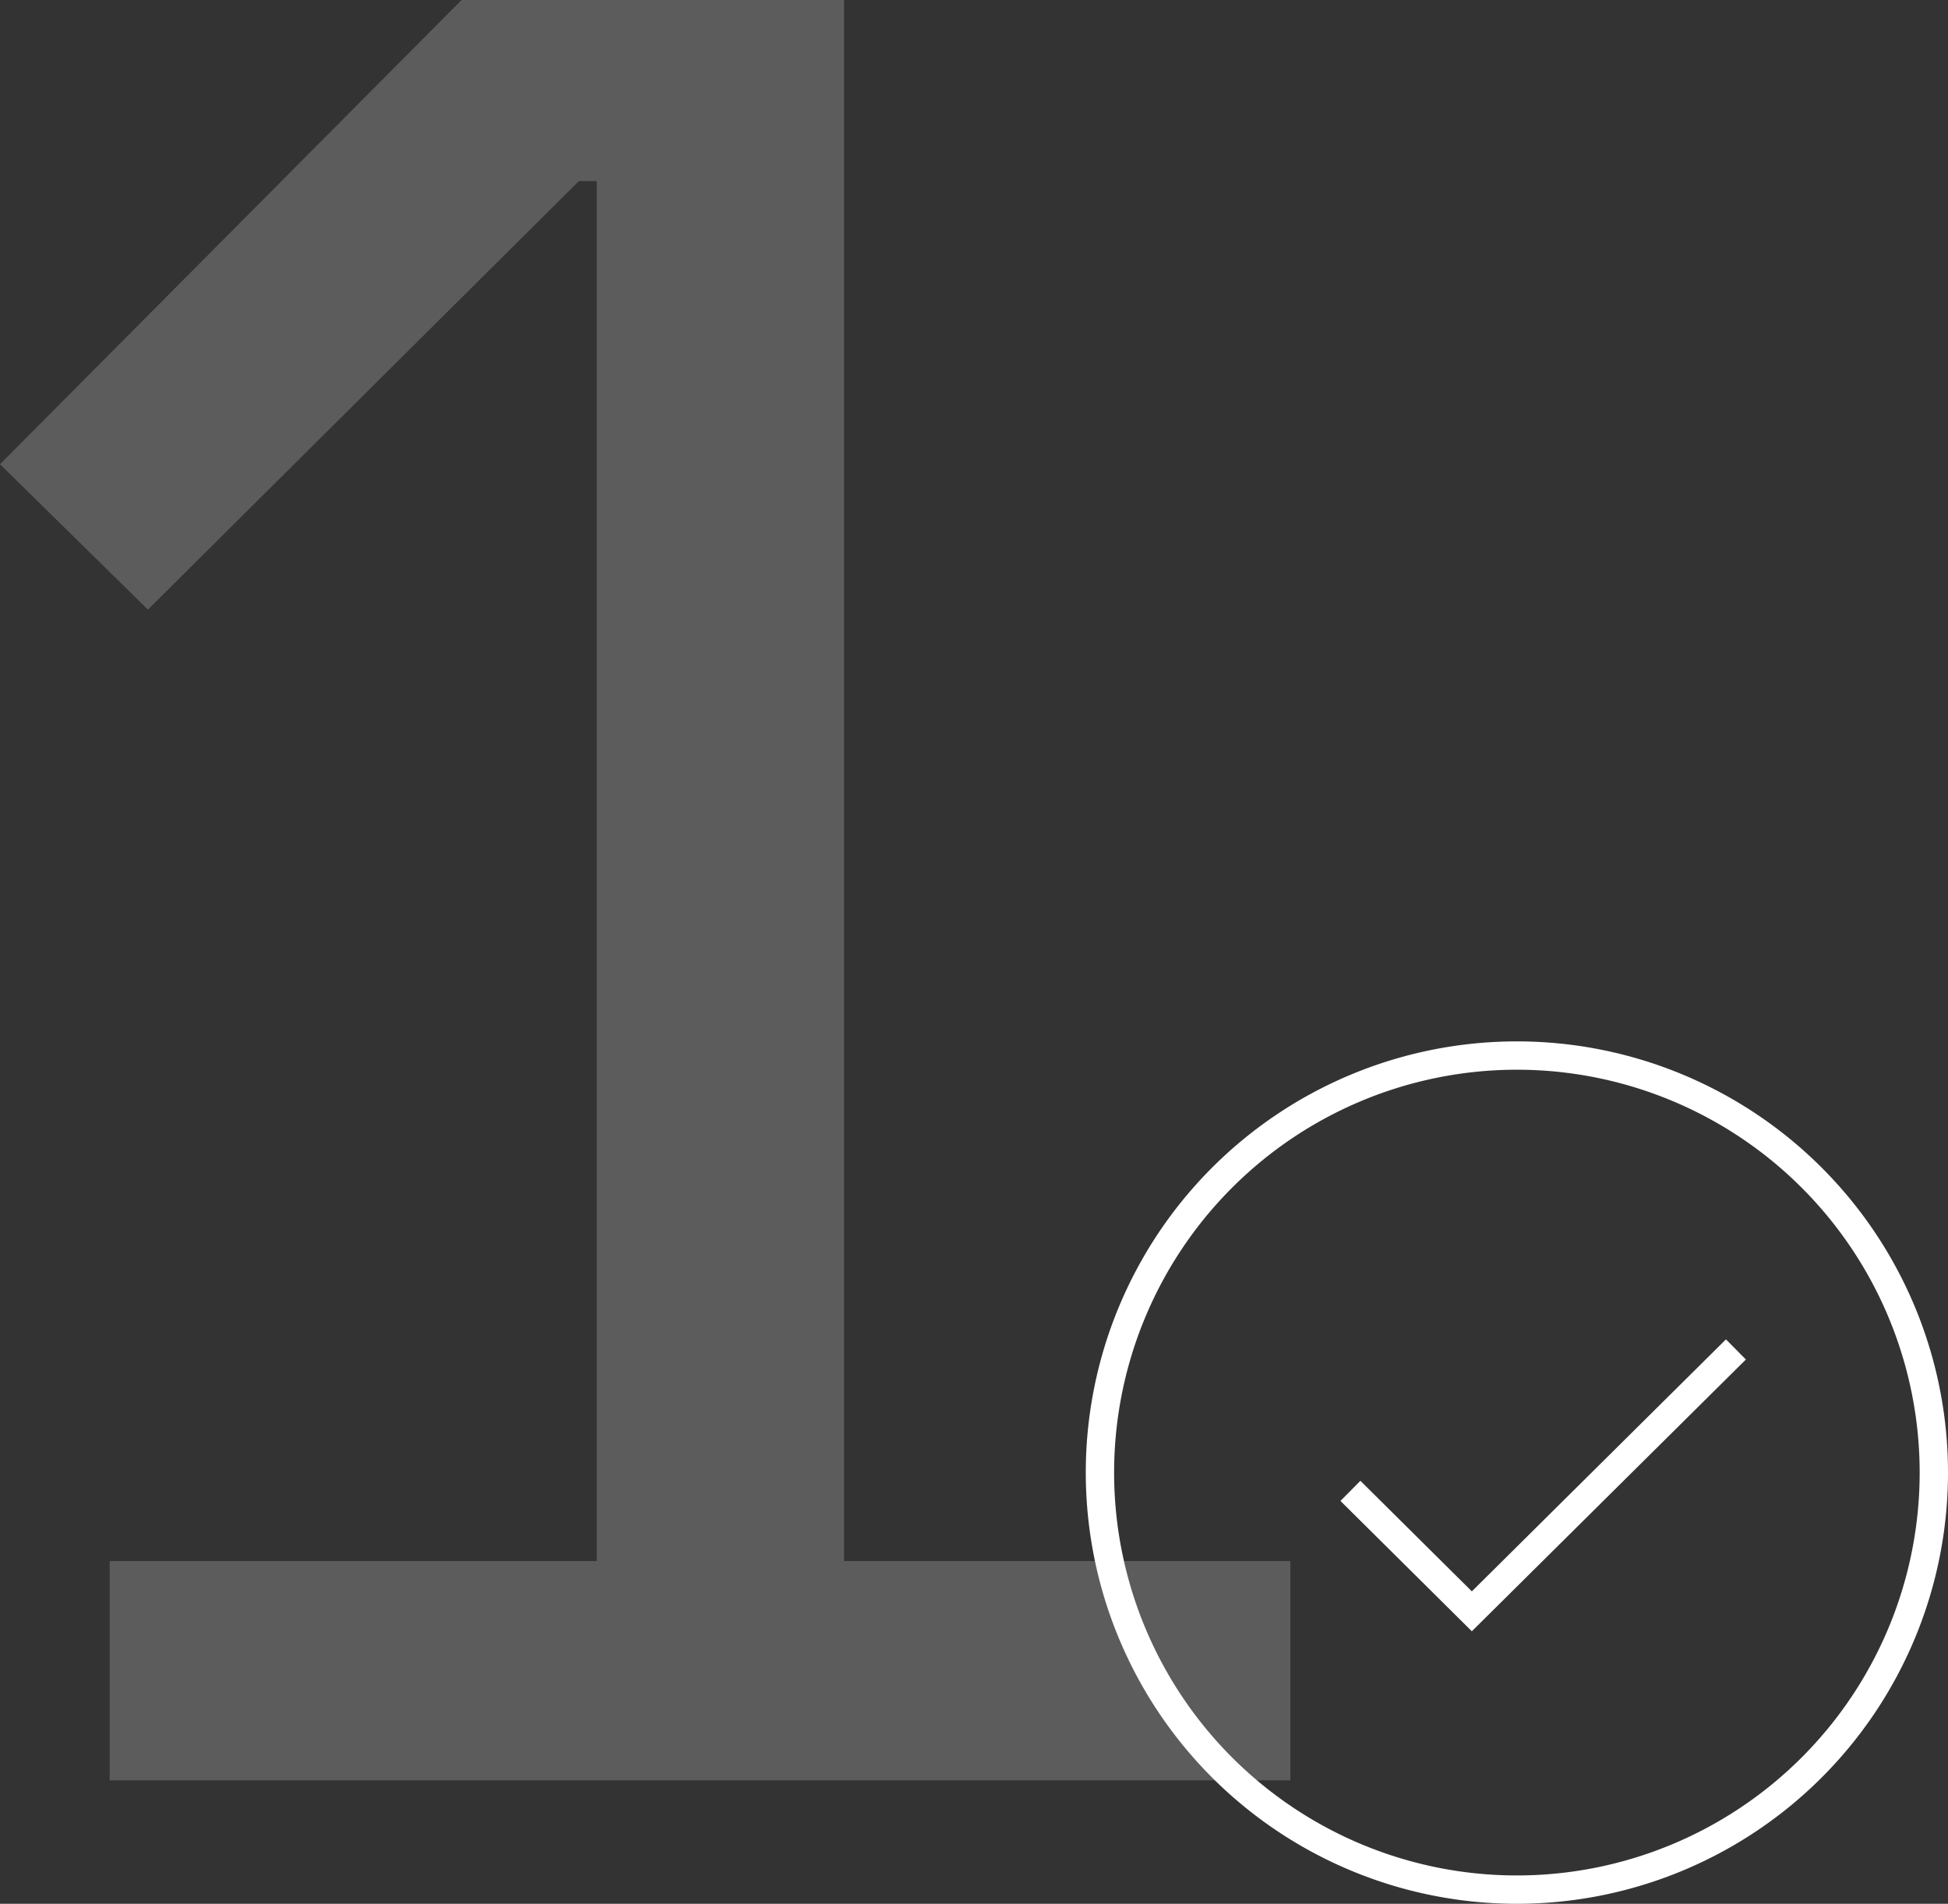 <svg id="Layer_1" data-name="Layer 1" xmlns="http://www.w3.org/2000/svg" viewBox="0 0 137.5 134.35"><rect x="0" y="0" width="137.5" height="134.35" fill="#333333" stroke="none"/><defs><style>.cls-1{fill:#fff;opacity:0.2;isolation:isolate;}.cls-2{fill:none;stroke:#fff;stroke-miterlimit:10;stroke-width:2px;}</style></defs><title>bp-ansible-1</title><polygon id="_1" data-name=" 1" class="cls-1" points="91.08 125.64 7.74 125.64 7.74 110.16 42.12 110.16 42.12 12.78 40.86 12.78 10.44 43.02 0 32.76 32.58 0 59.58 0 59.58 110.16 91.08 110.16 91.08 125.64"/><path class="cls-2" d="M107.81,74.85a29.43,29.43,0,1,0,29.43,29.43h0A29.43,29.43,0,0,0,107.81,74.85Z" transform="translate(-0.74 -0.36)"/><polyline class="cls-2" points="95.32 105.21 103.89 113.71 122.53 95.23"/></svg>